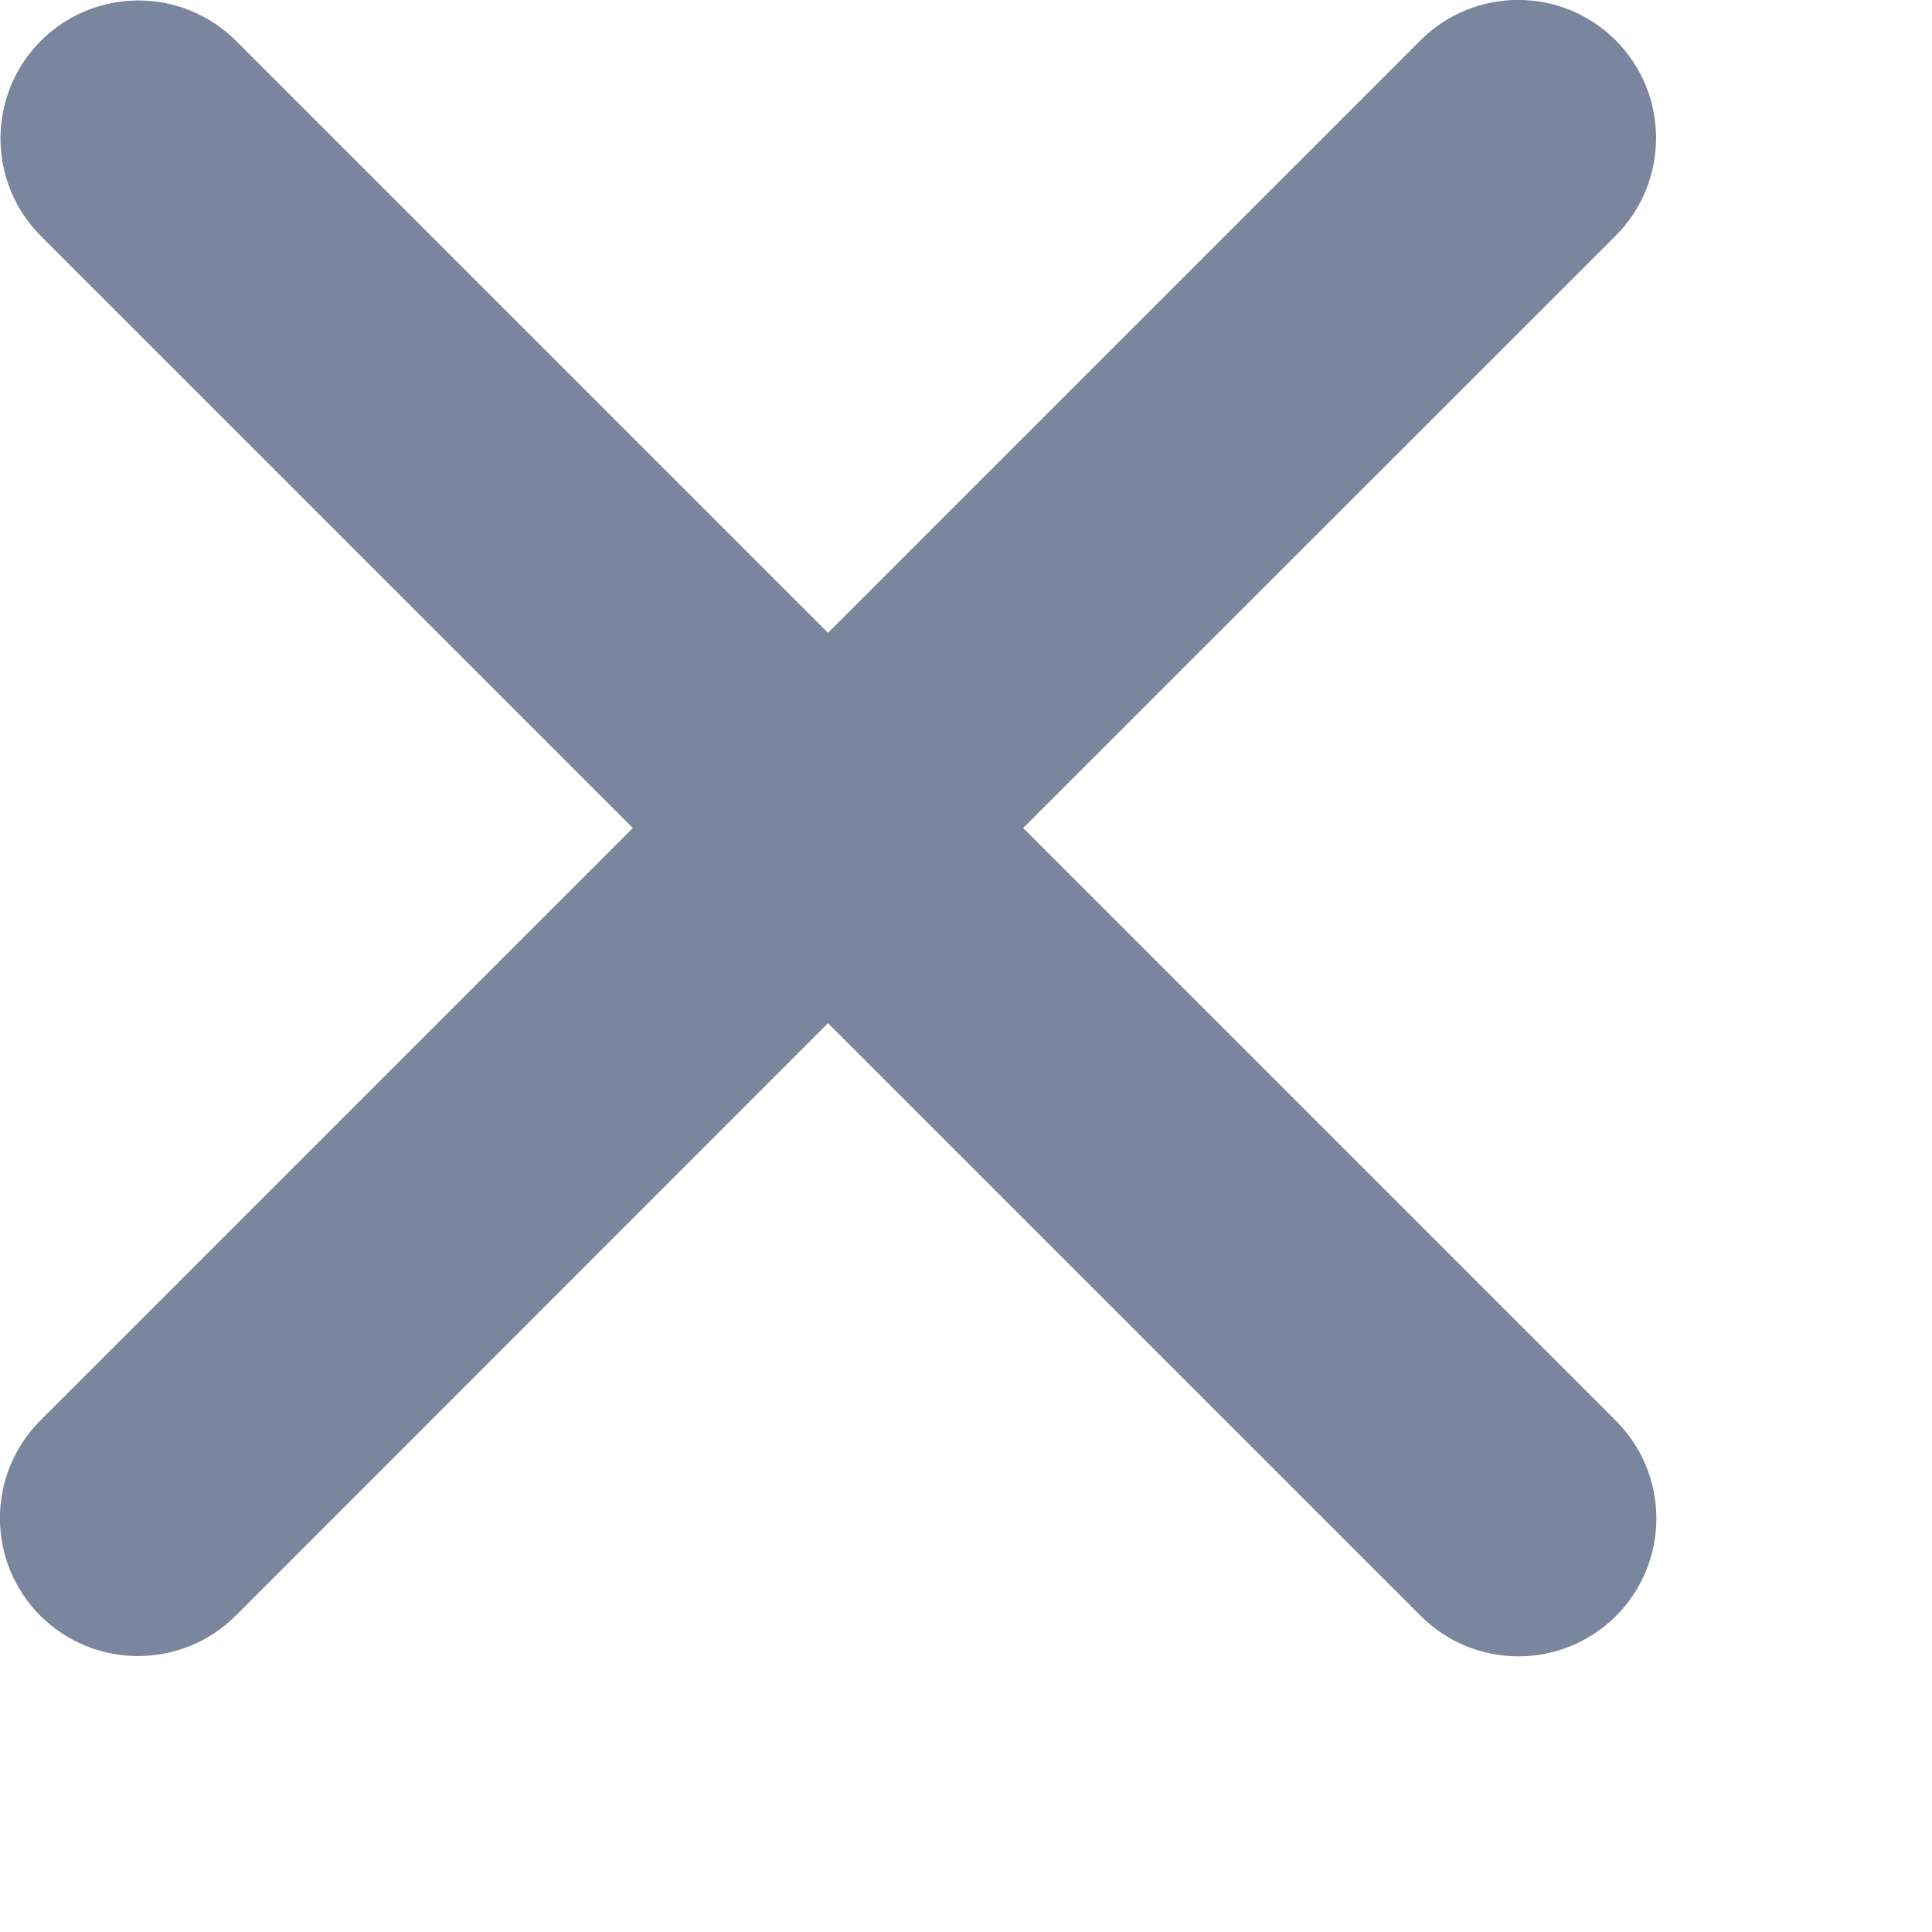 <svg width="7" height="7" viewBox="0 0 7 7" fill="none" xmlns="http://www.w3.org/2000/svg">
<path fill-rule="evenodd" clip-rule="evenodd" d="M0.146 5.147C-0.049 5.342 -0.049 5.659 0.146 5.854C0.342 6.049 0.658 6.049 0.854 5.854L3 3.707L5.148 5.855C5.343 6.05 5.66 6.05 5.855 5.855C6.05 5.66 6.05 5.343 5.855 5.148L3.707 3L5.854 0.854C6.049 0.658 6.049 0.342 5.854 0.146C5.659 -0.049 5.342 -0.049 5.147 0.146L3 2.293L0.855 0.148C0.66 -0.047 0.343 -0.047 0.148 0.148C-0.047 0.343 -0.047 0.66 0.148 0.855L2.293 3L0.146 5.147Z" fill="#7A859E"/>
</svg>

